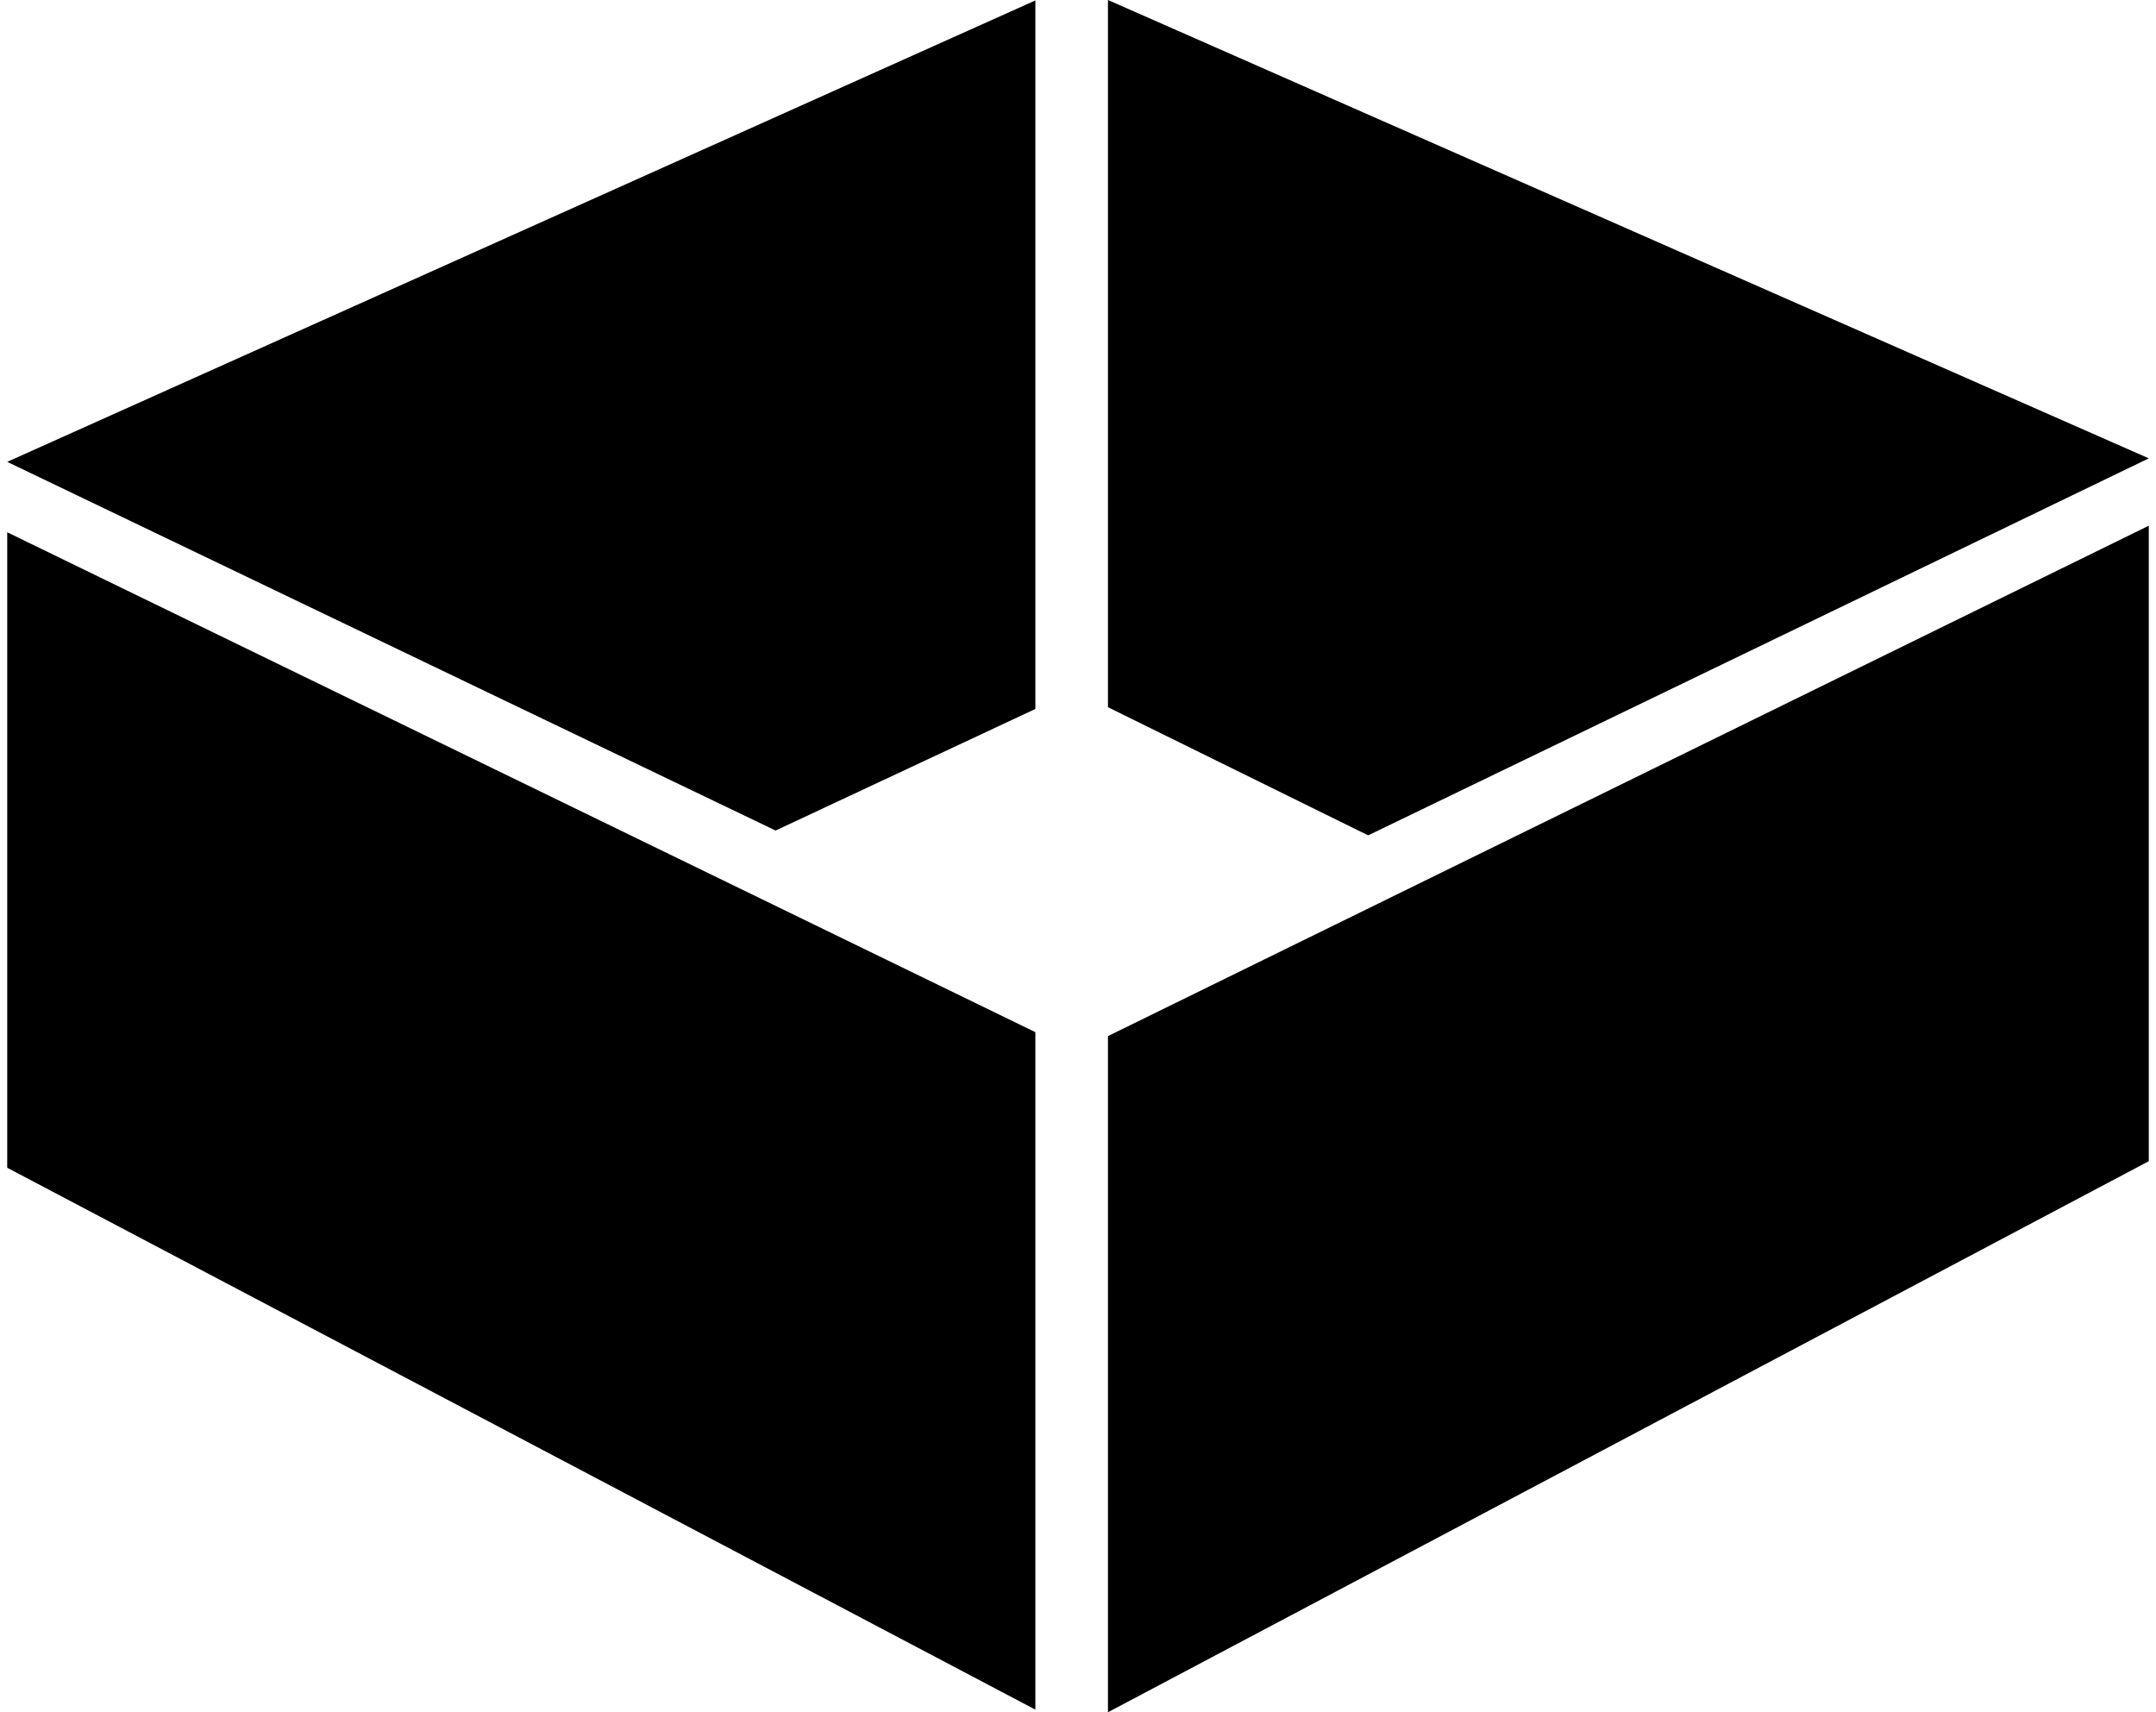 <svg xmlns="http://www.w3.org/2000/svg" width="6.8in" height="5.4in" viewBox="0 0 489.7 391.5">
  <title>space</title>
  <path d="M9.4,225.5L244.5,339.8V494.7L9.4,370.8V225.5ZM261.1,495.3l238-126V224l-238,116.7V495.3Zm-76-201.6,59.4-27.8v-162L9.4,209.4Zm314-85.1-238-104.8V265.5l59.5,29.3Z" transform="translate(-9.4 -103.8)"/>
</svg>

